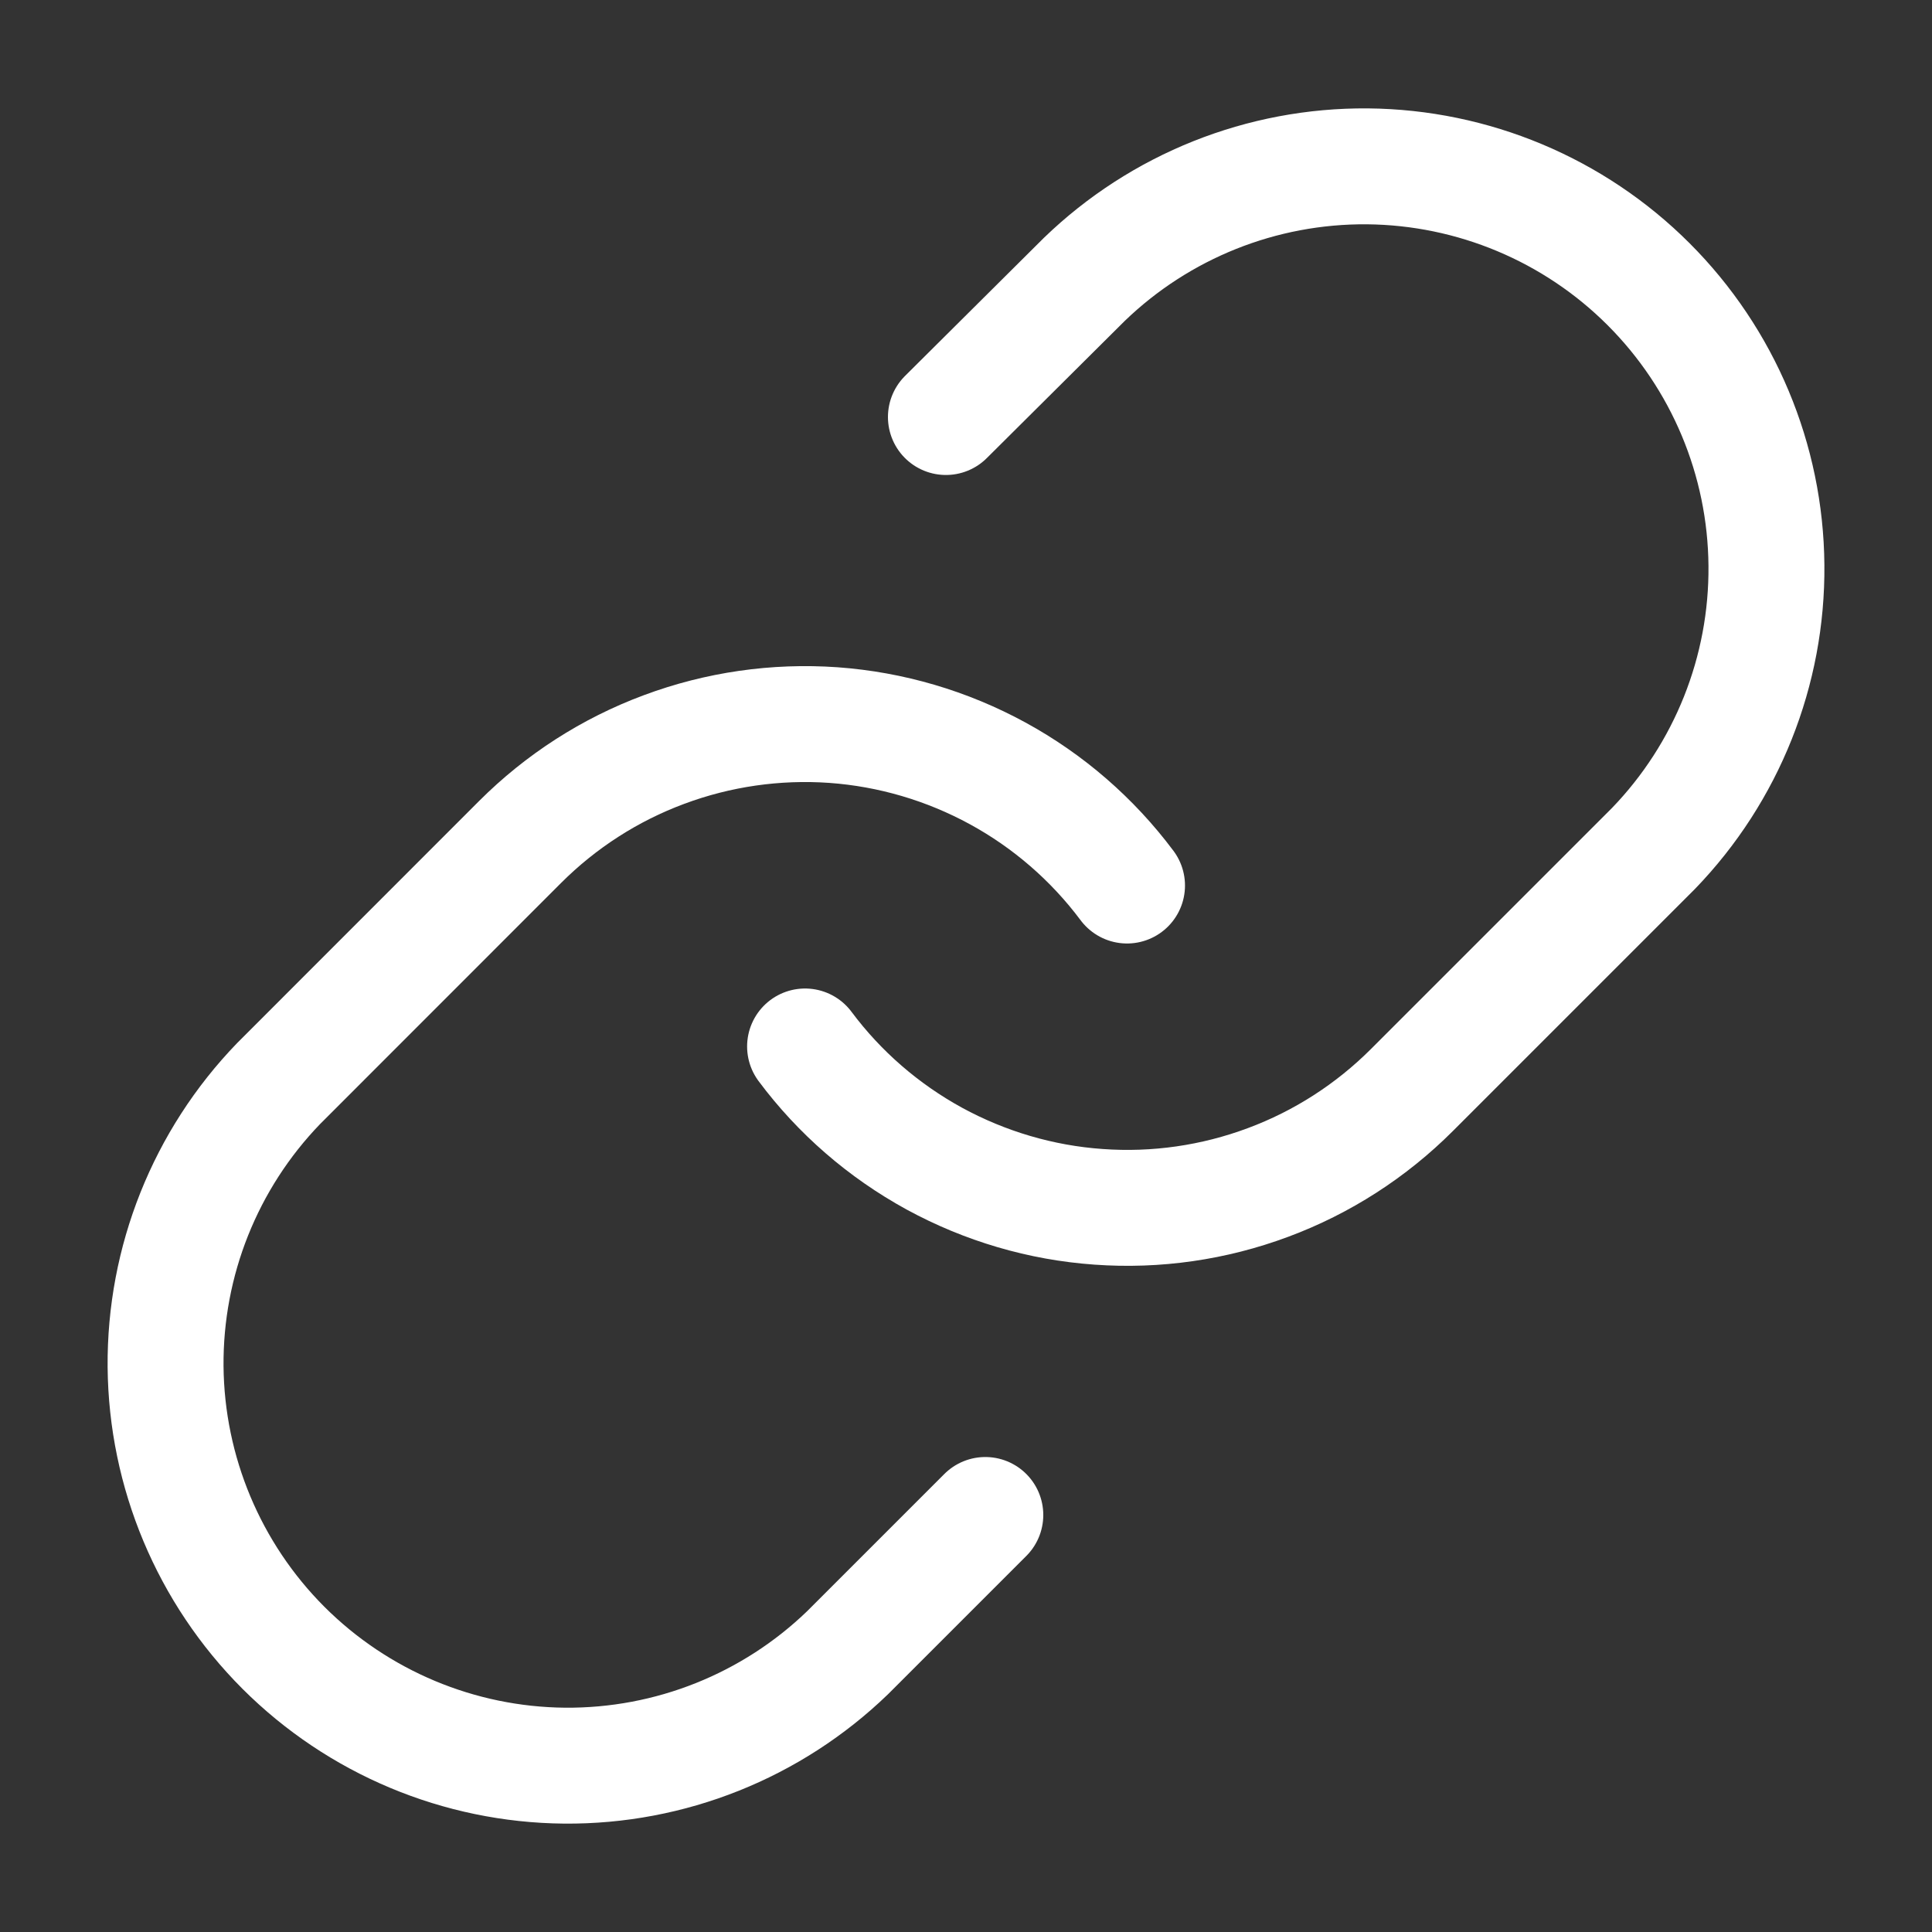 <svg width="20" height="20" viewBox="0 0 20 20" fill="none" xmlns="http://www.w3.org/2000/svg">
<rect x="0" y="0" width="20" height="20" fill="#333333" stroke="none"/>
<path d="M8.334 10.833C8.691 11.312 9.148 11.707 9.672 11.994C10.197 12.28 10.776 12.451 11.372 12.493C11.968 12.536 12.566 12.45 13.126 12.241C13.686 12.033 14.194 11.706 14.617 11.283L17.117 8.783C17.876 7.997 18.296 6.945 18.286 5.852C18.277 4.76 17.839 3.715 17.066 2.942C16.294 2.17 15.248 1.732 14.156 1.722C13.063 1.713 12.011 2.133 11.225 2.892L9.792 4.317" stroke="white" stroke-width="1.2" stroke-linecap="round" stroke-linejoin="round"/>
<path d="M11.667 9.167C11.309 8.688 10.852 8.292 10.328 8.006C9.804 7.72 9.224 7.549 8.628 7.506C8.032 7.464 7.434 7.55 6.874 7.759C6.314 7.967 5.806 8.294 5.383 8.717L2.884 11.217C2.125 12.003 1.705 13.055 1.714 14.148C1.724 15.24 2.162 16.285 2.934 17.058C3.707 17.83 4.752 18.268 5.844 18.278C6.937 18.287 7.989 17.867 8.775 17.108L10.2 15.683" stroke="white" stroke-width="1.2" stroke-linecap="round" stroke-linejoin="round"/>
</svg>
